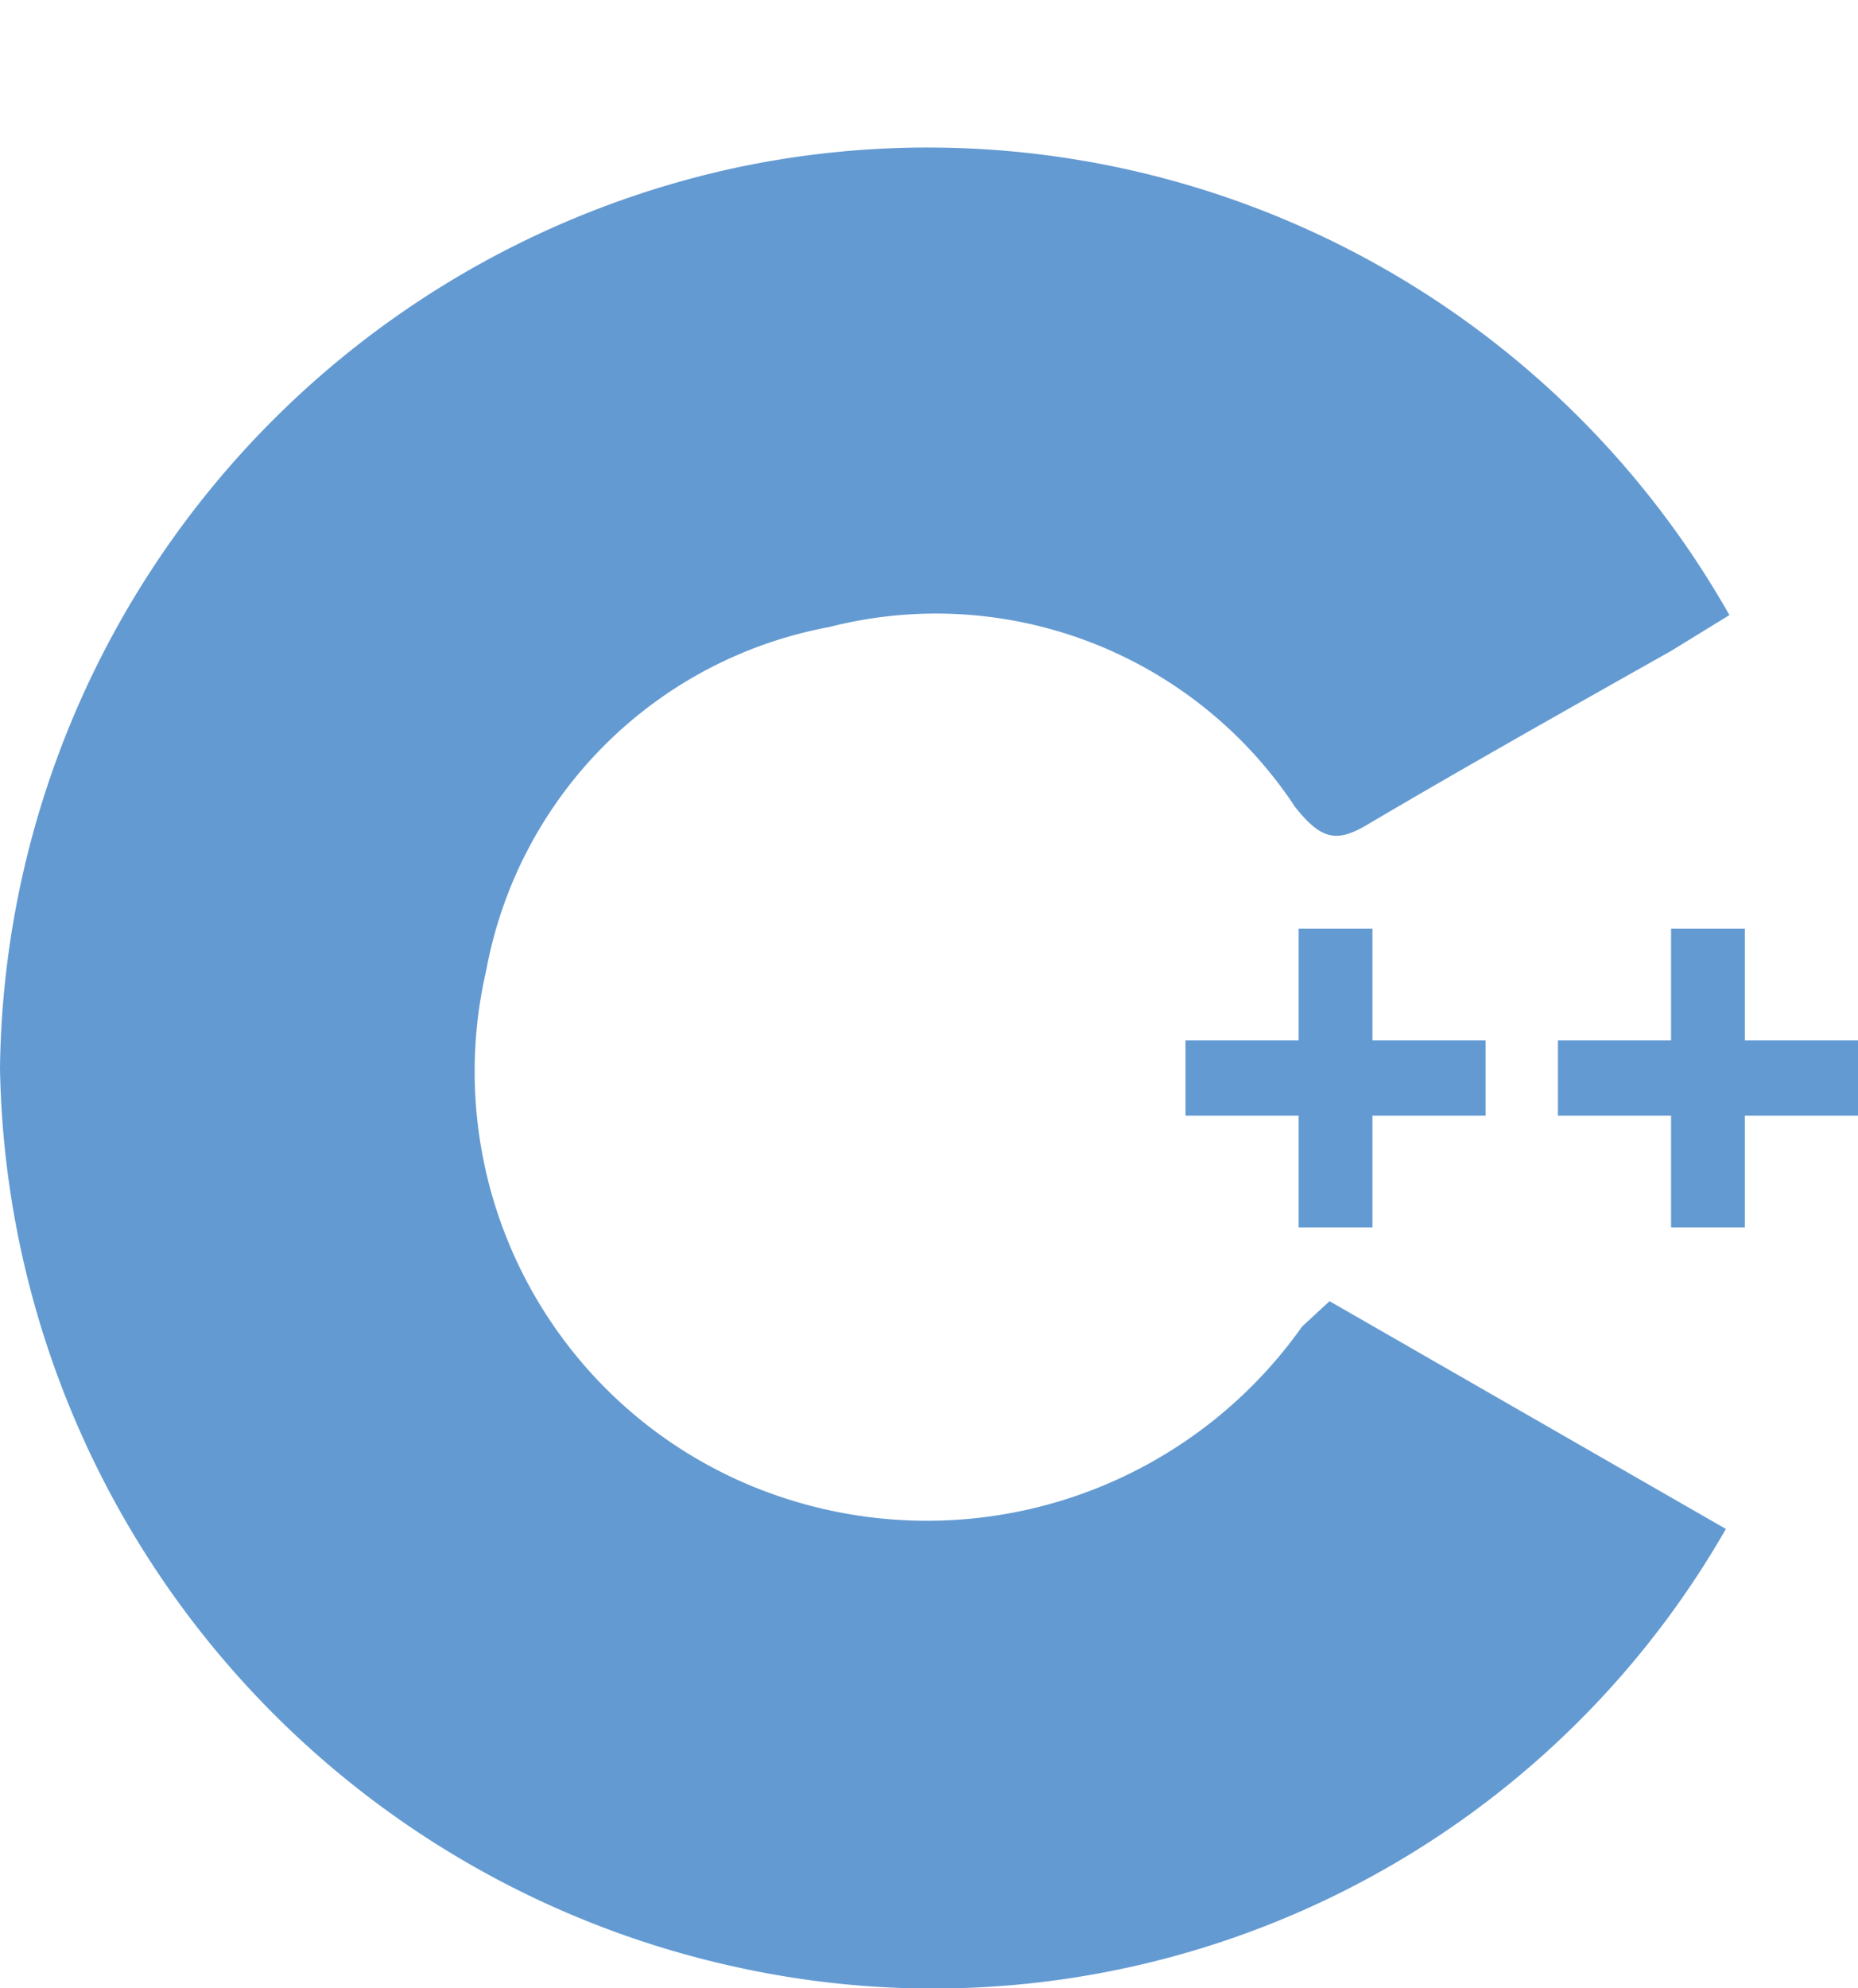 <svg id="Sundown" xmlns="http://www.w3.org/2000/svg" viewBox="0 0 26.44 28.28"><g id="CPP"><polygon points="24.83 14.8 24.83 13.21 23.78 13.21 23.78 14.8 22.17 14.8 22.17 15.87 23.78 15.87 23.78 17.46 24.83 17.46 24.83 15.87 26.44 15.87 26.44 14.8 24.83 14.8" fill="#639ad2"/><path d="M18.92,18.51l5.64,3.24a13,13,0,0,1-14,6.25A13.32,13.32,0,0,1,0,15.19,13.27,13.27,0,0,1,10.5,2.38,13.11,13.11,0,0,1,24.61,8.75l-.83.51c-1.42.8-2.86,1.61-4.27,2.44-.47.29-.69.27-1.08-.22A6.12,6.12,0,0,0,11.8,8.92,6.09,6.09,0,0,0,6.92,13.8a6.38,6.38,0,0,0,3.73,7.32,6.54,6.54,0,0,0,7.88-2.25Z" fill="#639ad2"/><polygon points="19.53 13.21 18.48 13.21 18.48 14.8 16.87 14.8 16.87 15.87 18.48 15.87 18.48 17.46 19.53 17.46 19.53 15.87 21.14 15.87 21.14 14.8 19.53 14.8 19.53 13.21" fill="#639ad2"/></g></svg>